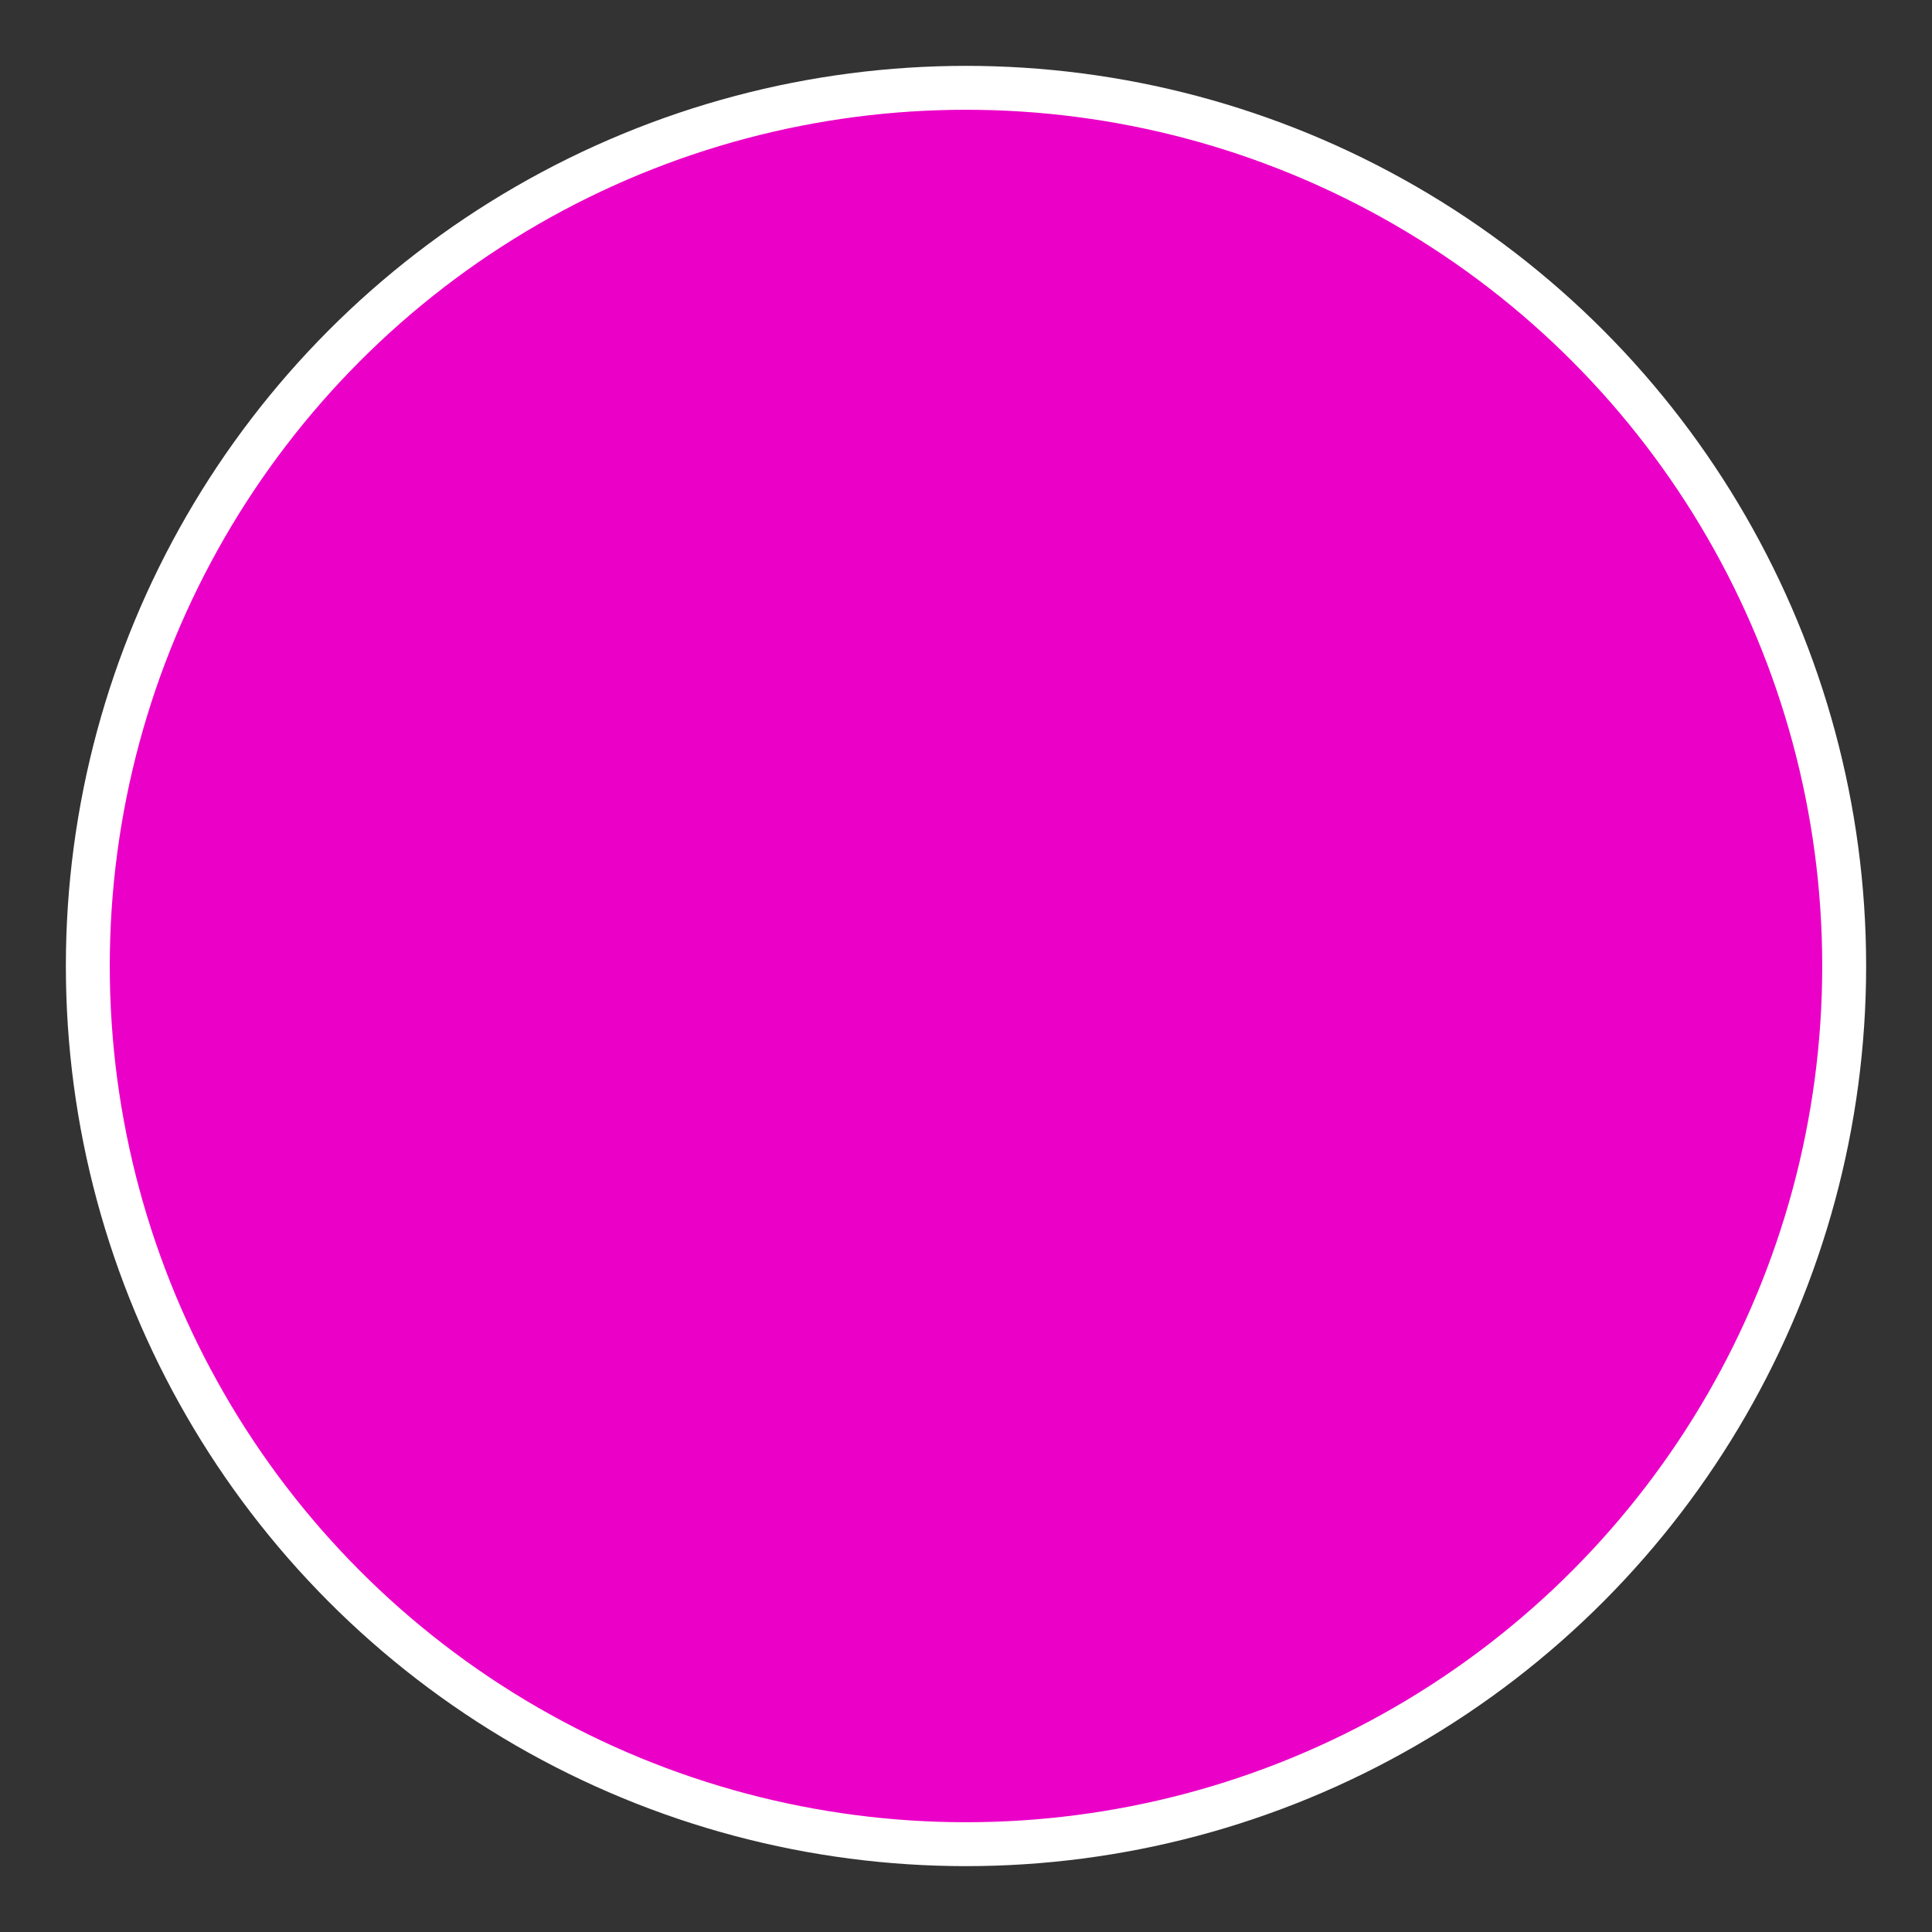 <svg xmlns="http://www.w3.org/2000/svg" viewBox="0 0 22 22">
    <rect x="0" y="0" width="22" height="22" fill="#333333" stroke="none"/>
    <circle cx="10" cy="33" r="10" transform="translate(1 -22)" fill="#EB00C7" stroke="#FFF" stroke-width=".5" fill-rule="evenodd"/>
</svg>
